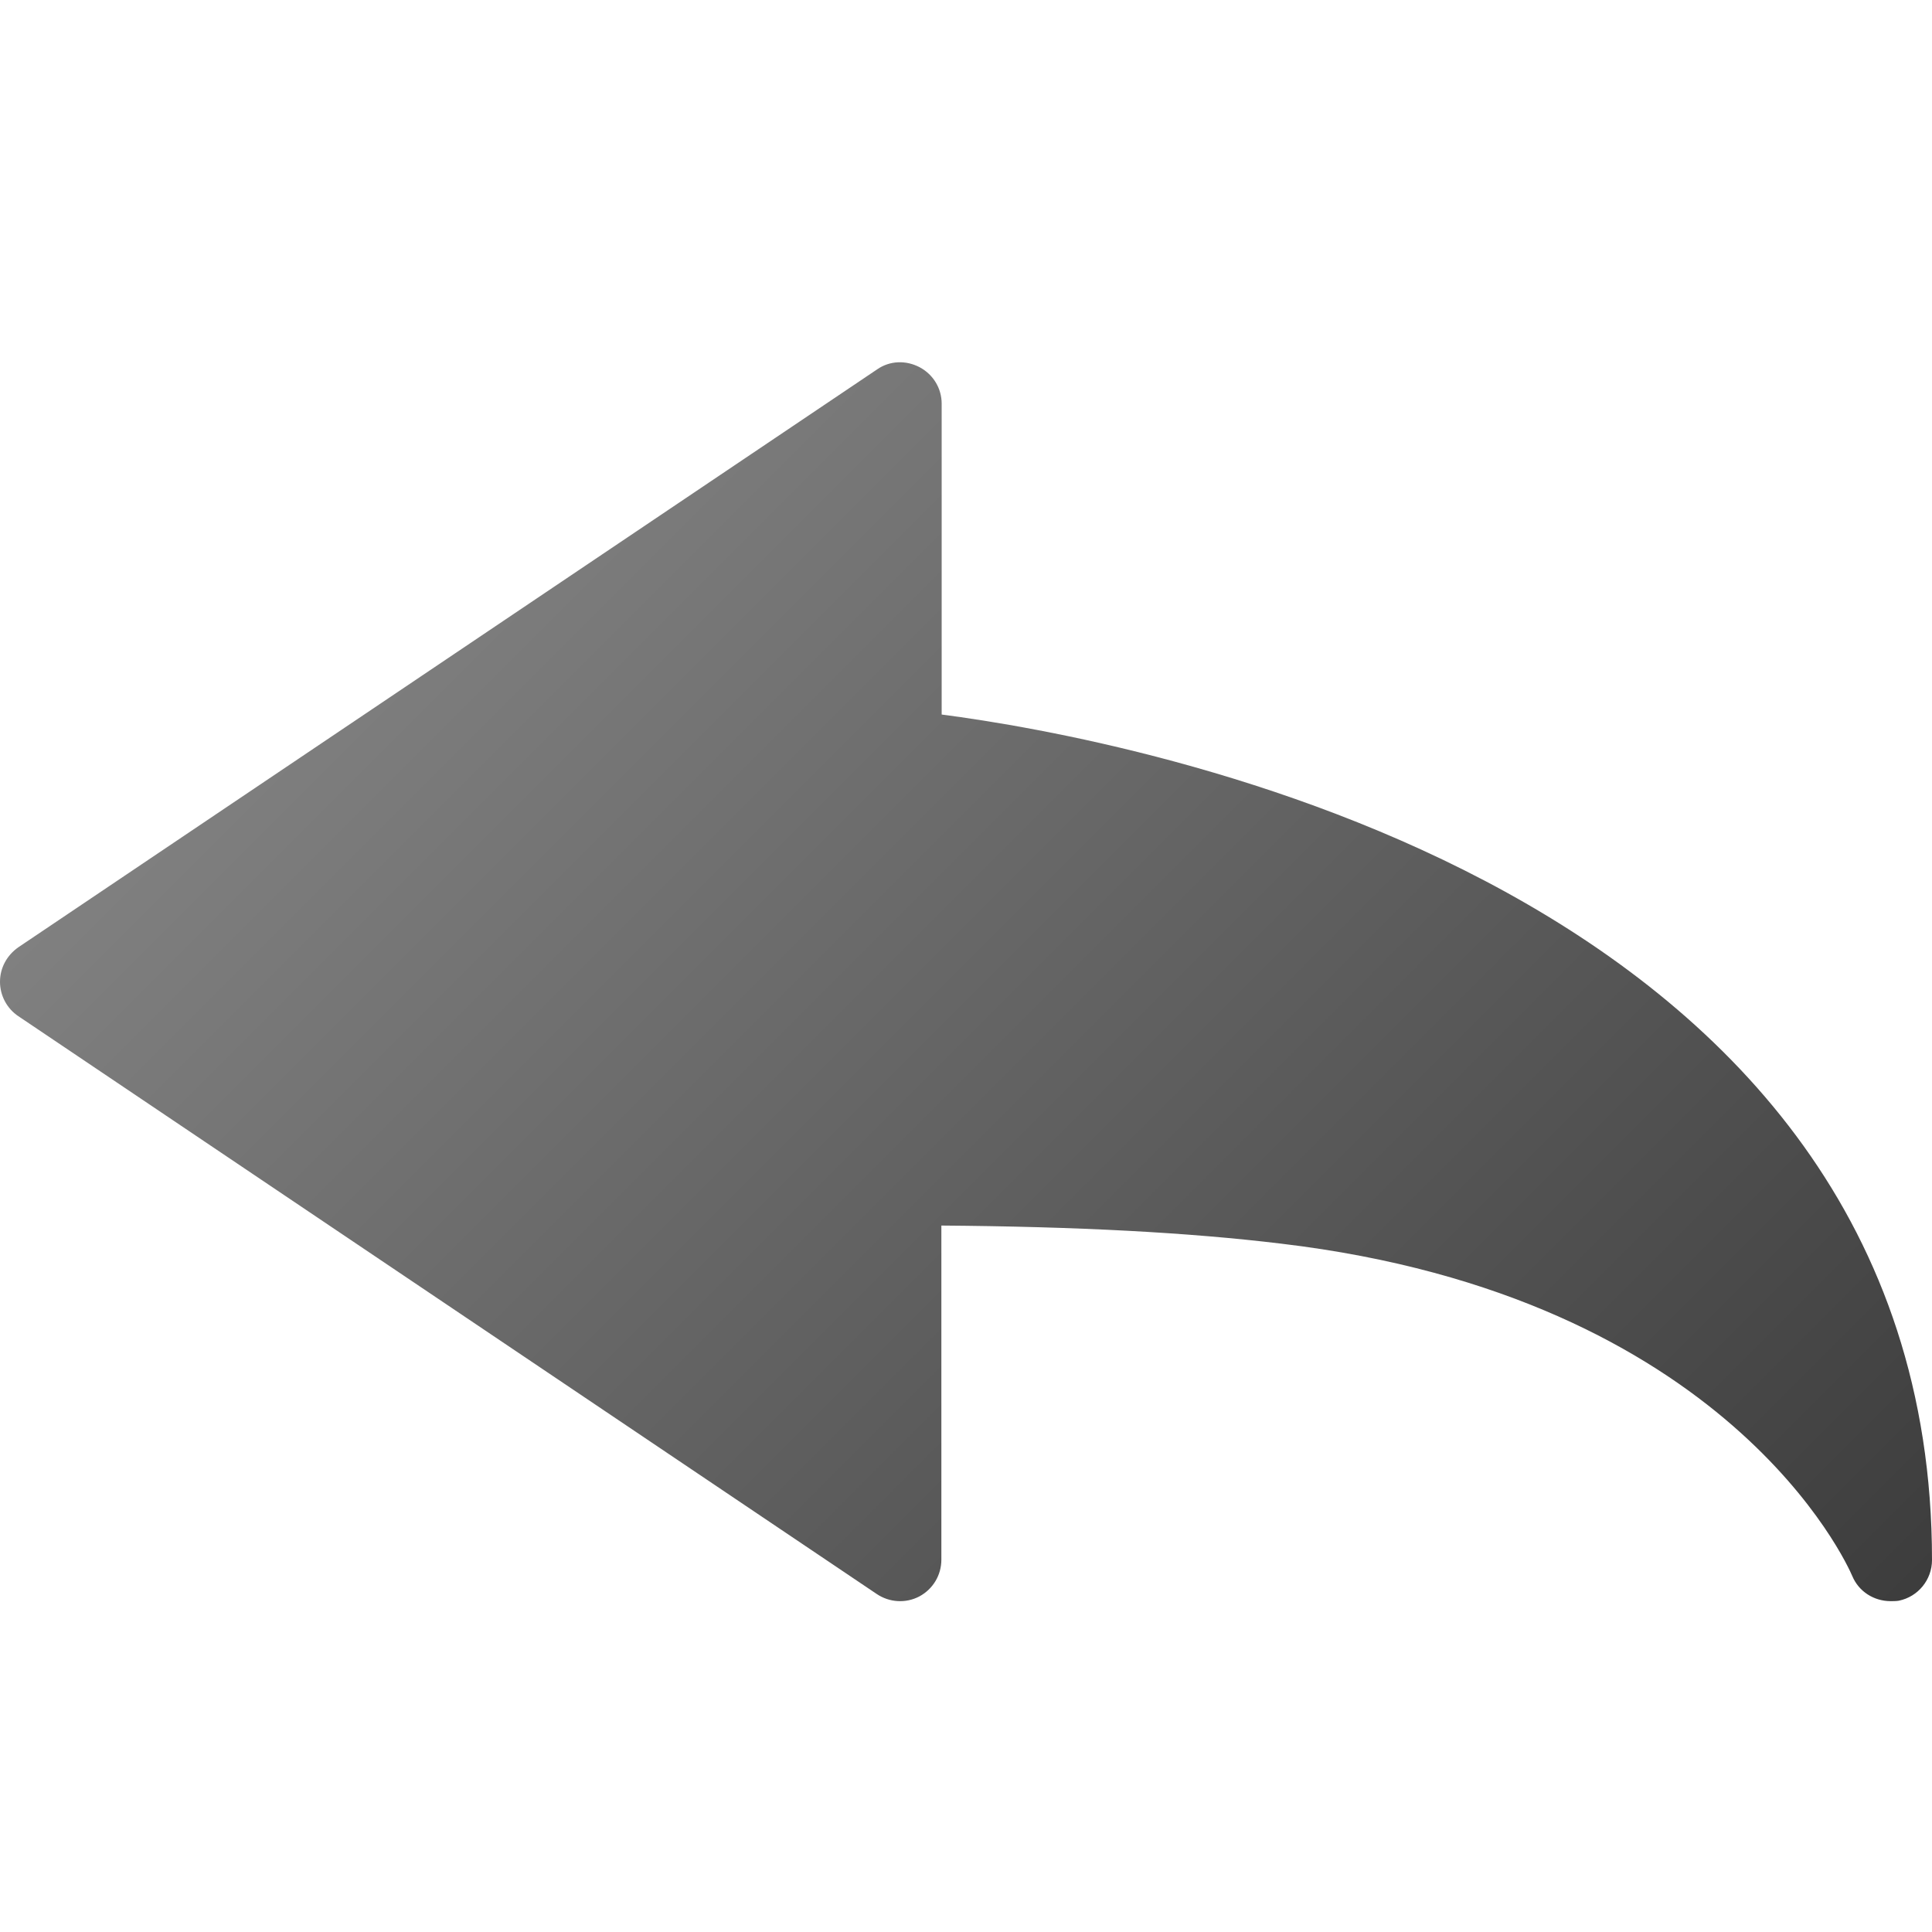 <svg width="32" height="32" viewBox="0 0 32 32" fill="none" xmlns="http://www.w3.org/2000/svg">
<g filter="url(#filter0_d_1_2)">
<path d="M31.315 26.52C31.04 26.52 30.788 26.363 30.68 26.105C30.601 25.918 28.622 21.478 21.222 20.599C19.68 20.412 17.834 20.316 15.592 20.299V25.833C15.592 26.088 15.454 26.32 15.227 26.442C15.002 26.56 14.732 26.543 14.522 26.402L0.305 16.832C0.113 16.704 0 16.488 0 16.261C0 16.032 0.113 15.823 0.305 15.689L14.528 6.118C14.738 5.972 15.005 5.963 15.233 6.083C15.461 6.205 15.597 6.437 15.597 6.685V11.835C18.689 12.238 32 14.63 32 25.839C32 26.164 31.771 26.448 31.449 26.513C31.405 26.52 31.358 26.52 31.315 26.52Z" fill="url(#paint0_linear_1_2)"/>
</g>
<defs>
<filter id="filter0_d_1_2" x="0" y="6" width="32" height="20.52" filterUnits="userSpaceOnUse" color-interpolation-filters="sRGB">
<feFlood flood-opacity="0" result="BackgroundImageFix"/>
<feColorMatrix in="SourceAlpha" type="matrix" values="0 0 0 0 0 0 0 0 0 0 0 0 0 0 0 0 0 0 127 0" result="hardAlpha"/>
<feOffset/>
<feComposite in2="hardAlpha" operator="out"/>
<feColorMatrix type="matrix" values="0 0 0 0 0 0 0 0 0 0 0 0 0 0 0 0 0 0 0.25 0"/>
<feBlend mode="normal" in2="BackgroundImageFix" result="effect1_dropShadow_1_2"/>
<feBlend mode="normal" in="SourceGraphic" in2="effect1_dropShadow_1_2" result="shape"/>
</filter>
<linearGradient id="paint0_linear_1_2" x1="2.66733e-06" y1="0.26" x2="32" y2="32.26" gradientUnits="userSpaceOnUse">
<stop stop-color="#999999"/>
<stop offset="1" stop-color="#333333"/>
</linearGradient>
</defs>
</svg>
